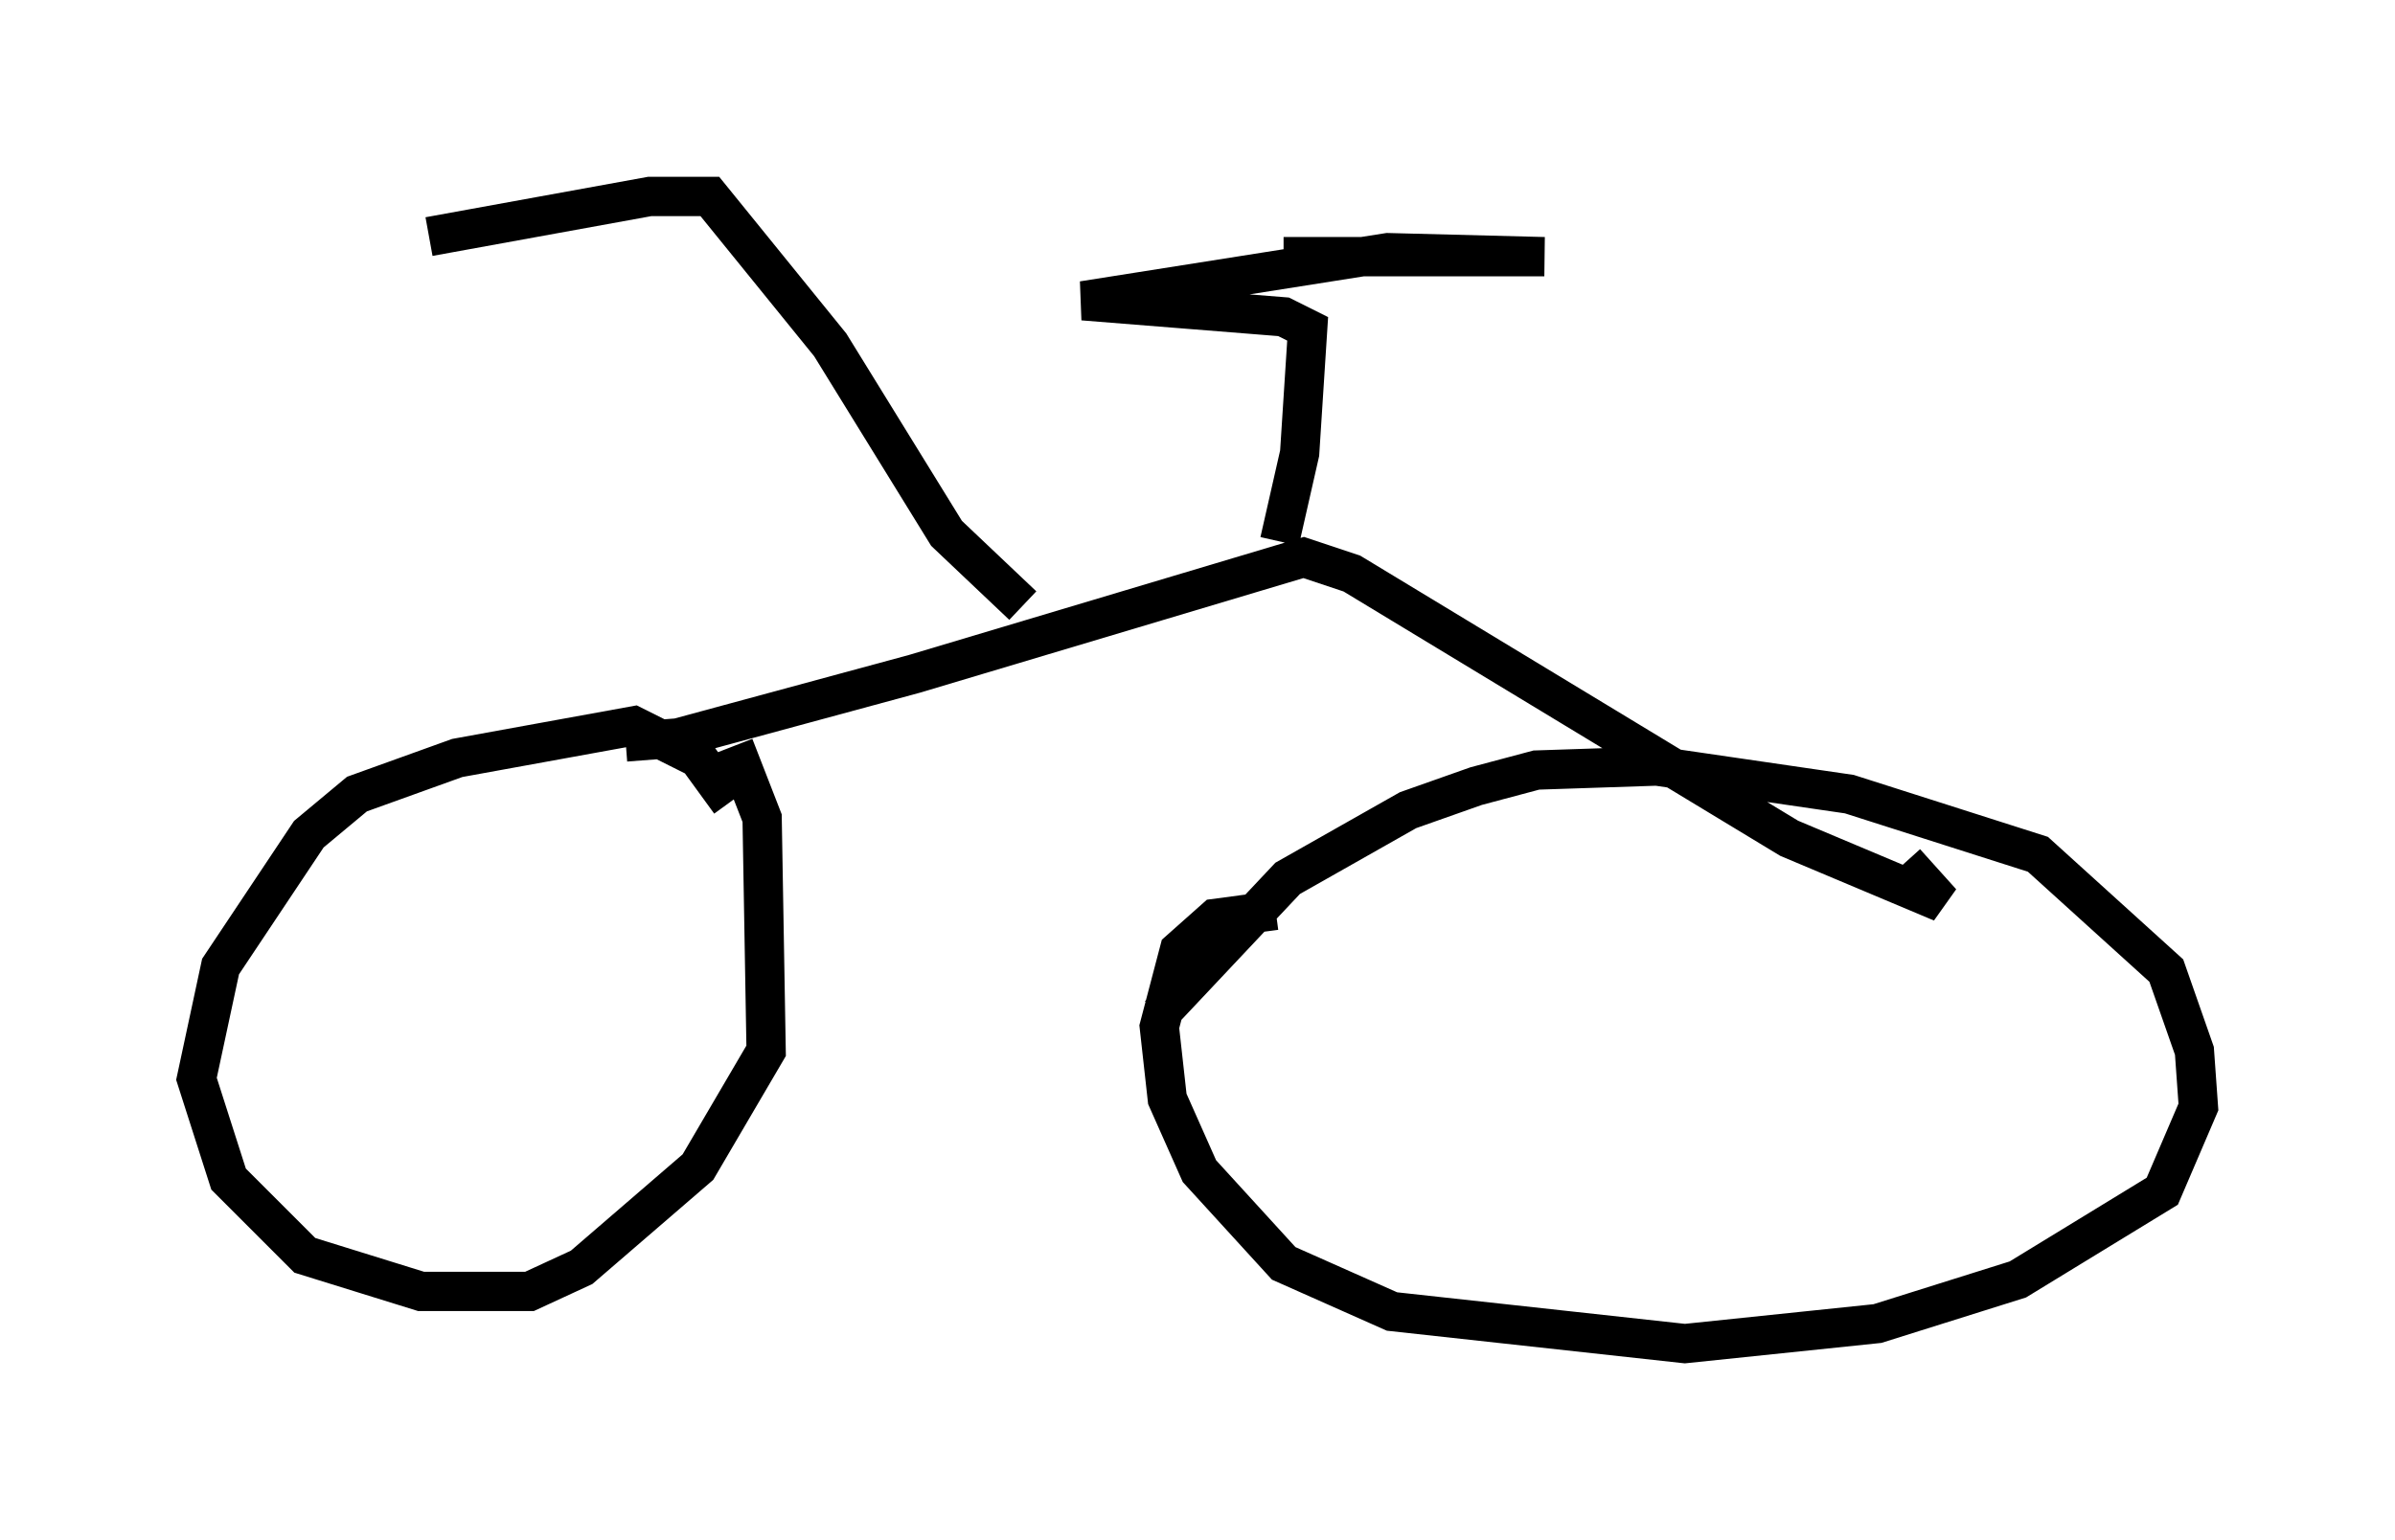 <?xml version="1.0" encoding="utf-8" ?>
<svg baseProfile="full" height="39.196" version="1.1" width="60.94" xmlns="http://www.w3.org/2000/svg" xmlns:ev="http://www.w3.org/2001/xml-events" xmlns:xlink="http://www.w3.org/1999/xlink"><defs /><rect fill="white" height="39.196" width="60.94" x="0" y="0" /><path d="M18.781, 21.538 m-0.204, -1.123 l-0.817, -1.123 -1.633, -0.817 l-4.492, 0.817 -2.552, 0.919 l-1.225, 1.021 -2.246, 3.369 l-0.613, 2.858 0.817, 2.552 l1.94, 1.94 2.96, 0.919 l2.756, 0.0 1.327, -0.613 l2.96, -2.552 1.735, -2.96 l-0.102, -5.921 -0.715, -1.838 m13.781, 4.185 l-1.531, 0.204 -0.919, 0.817 l-0.51, 1.94 0.204, 1.838 l0.817, 1.838 2.144, 2.348 l2.756, 1.225 7.452, 0.817 l4.9, -0.51 3.573, -1.123 l3.675, -2.246 0.919, -2.144 l-0.102, -1.429 -0.715, -2.042 l-3.267, -2.96 -4.798, -1.531 l-4.9, -0.715 -3.063, 0.102 l-1.531, 0.408 -1.735, 0.613 l-3.063, 1.735 -3.267, 3.471 m-13.577, -6.942 l1.327, -0.102 6.023, -1.633 l9.902, -2.96 1.225, 0.408 l11.127, 6.738 3.879, 1.633 l-0.919, -1.021 m-15.925, -8.167 l0.51, -2.246 0.204, -3.165 l-0.613, -0.306 -5.104, -0.408 l7.758, -1.225 3.981, 0.102 l-6.635, 0.0 m-6.635, 8.881 l-1.94, -1.838 -2.96, -4.798 l-3.063, -3.777 -1.531, 0.0 l-5.615, 1.021 " fill="none" stroke="black" stroke-width="1" /></svg>